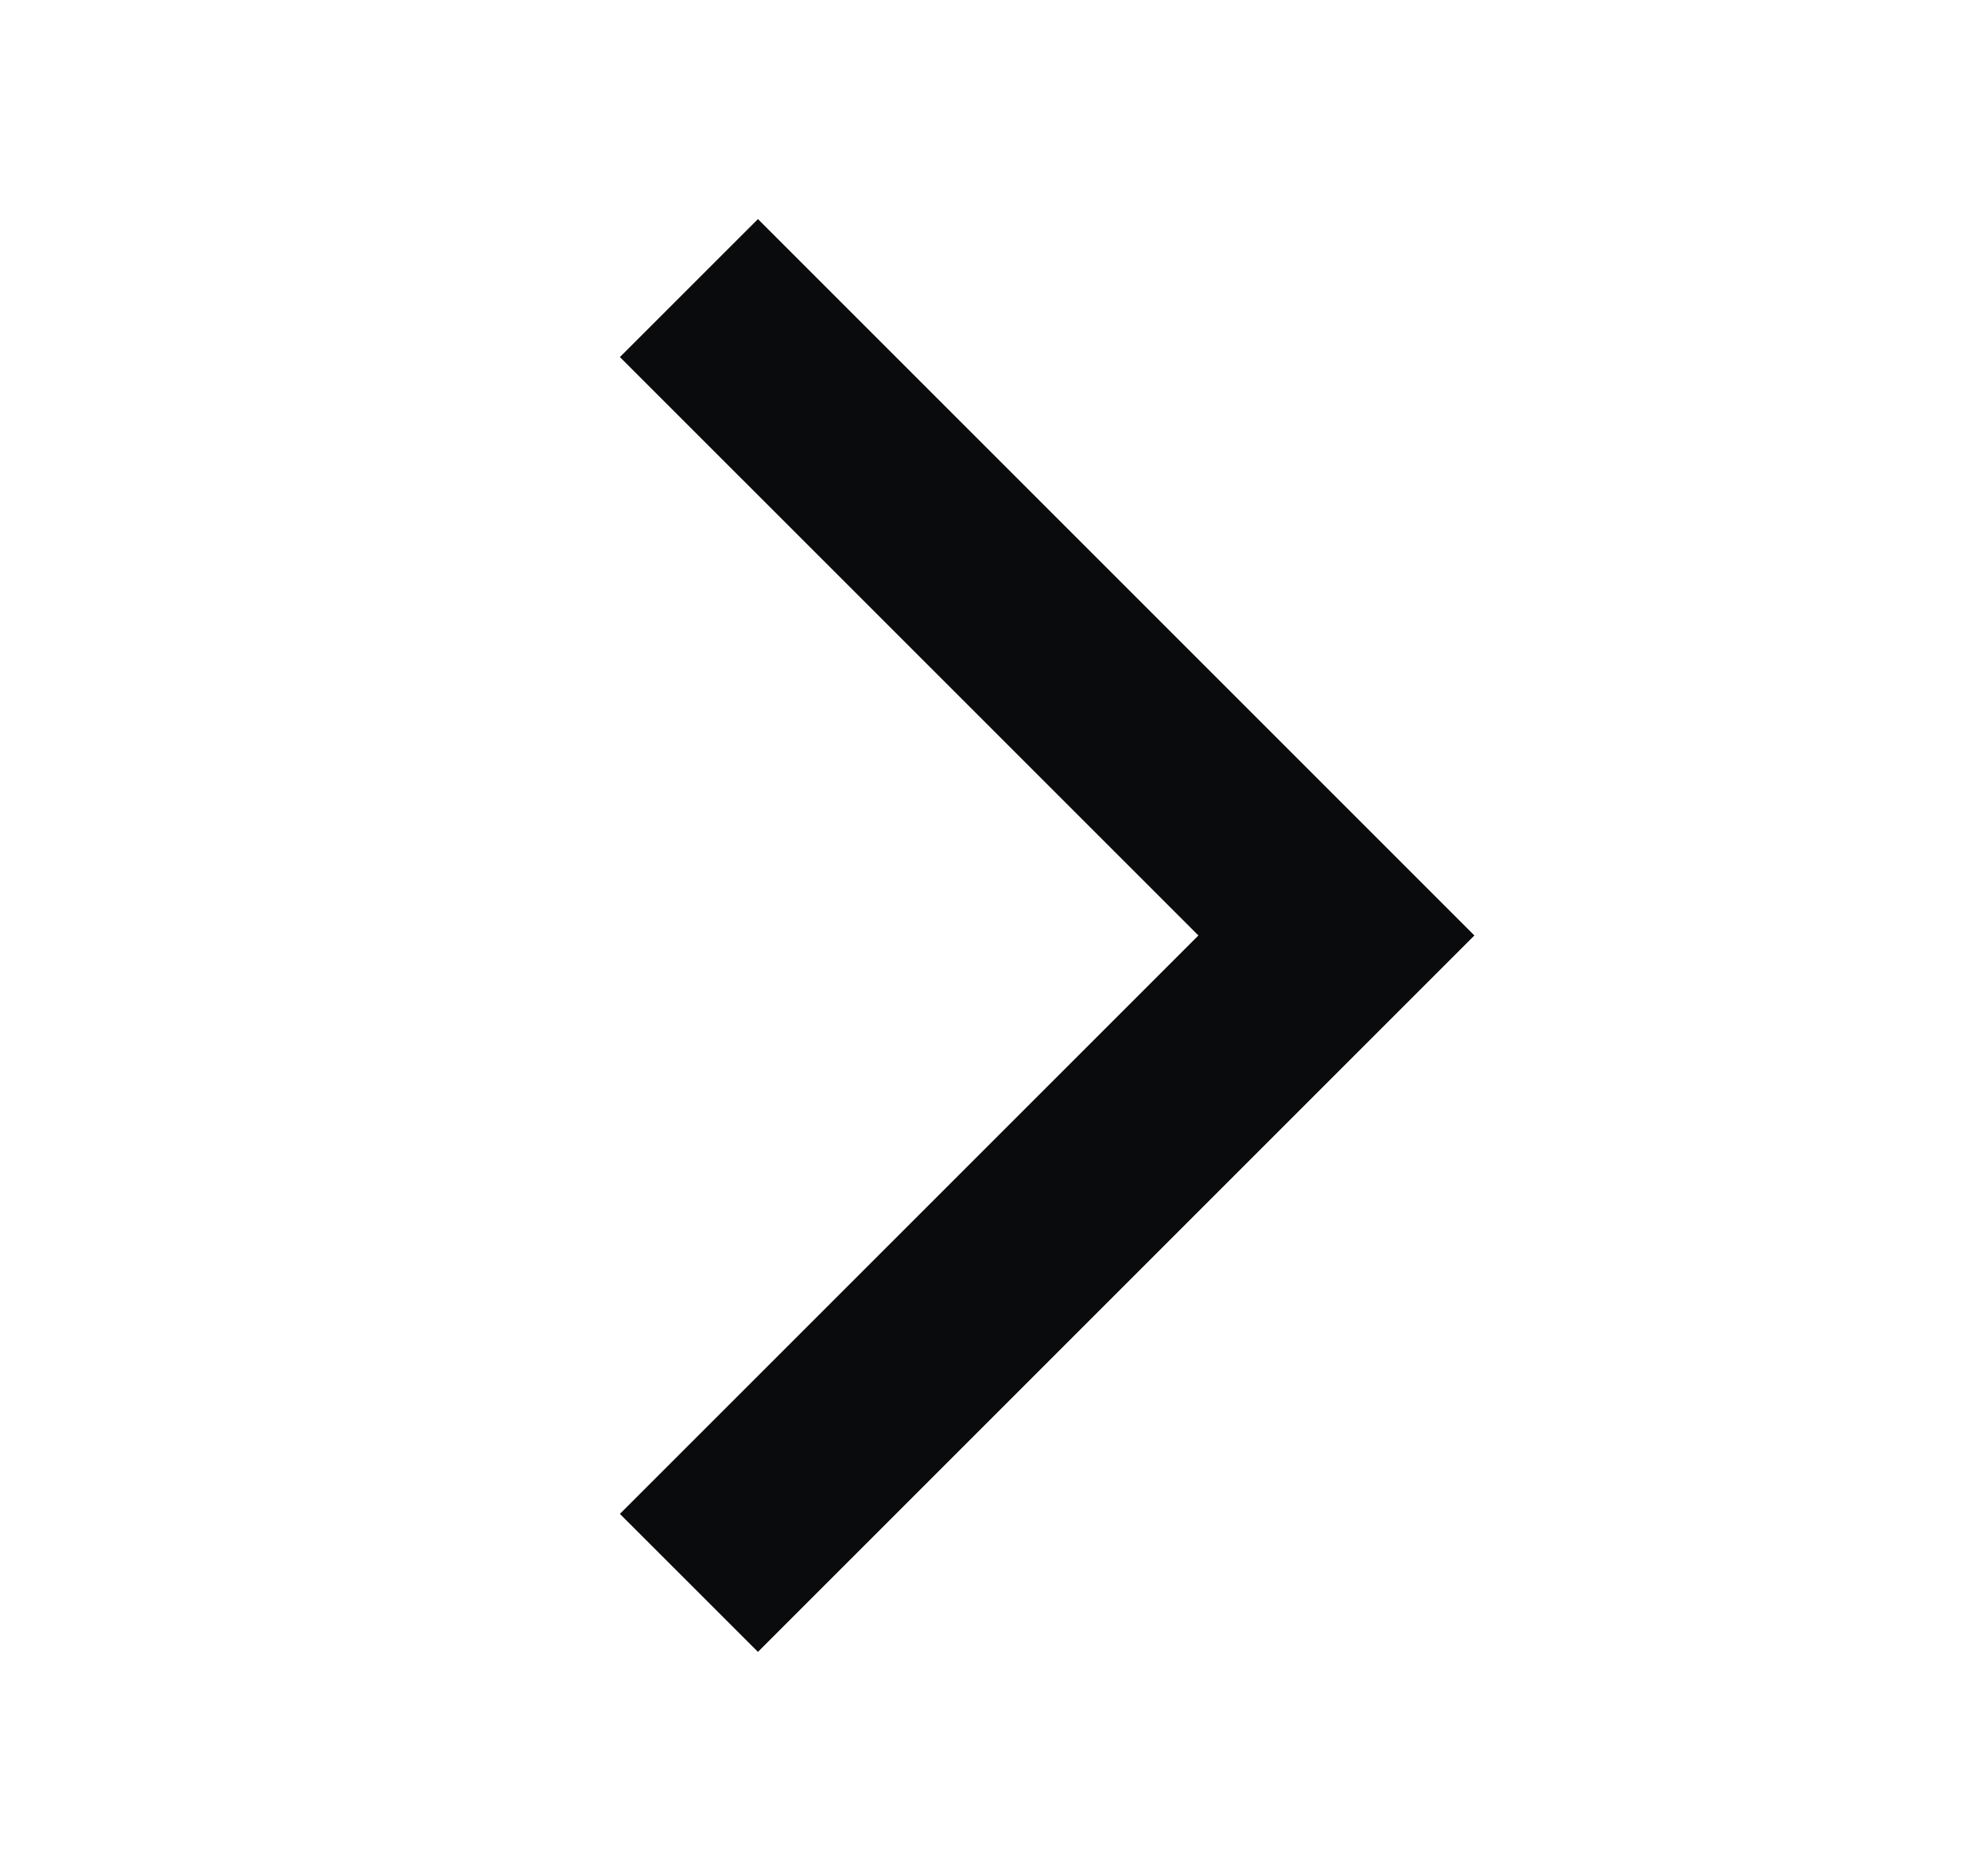 <svg width="34" height="32" viewBox="0 0 34 32" fill="none" xmlns="http://www.w3.org/2000/svg">
<path d="M10.602 6.107L20.496 16L10.602 25.893L12.963 28.253L25.216 16L12.963 3.747L10.602 6.107Z" fill="#0A0B0D"/>
</svg>
